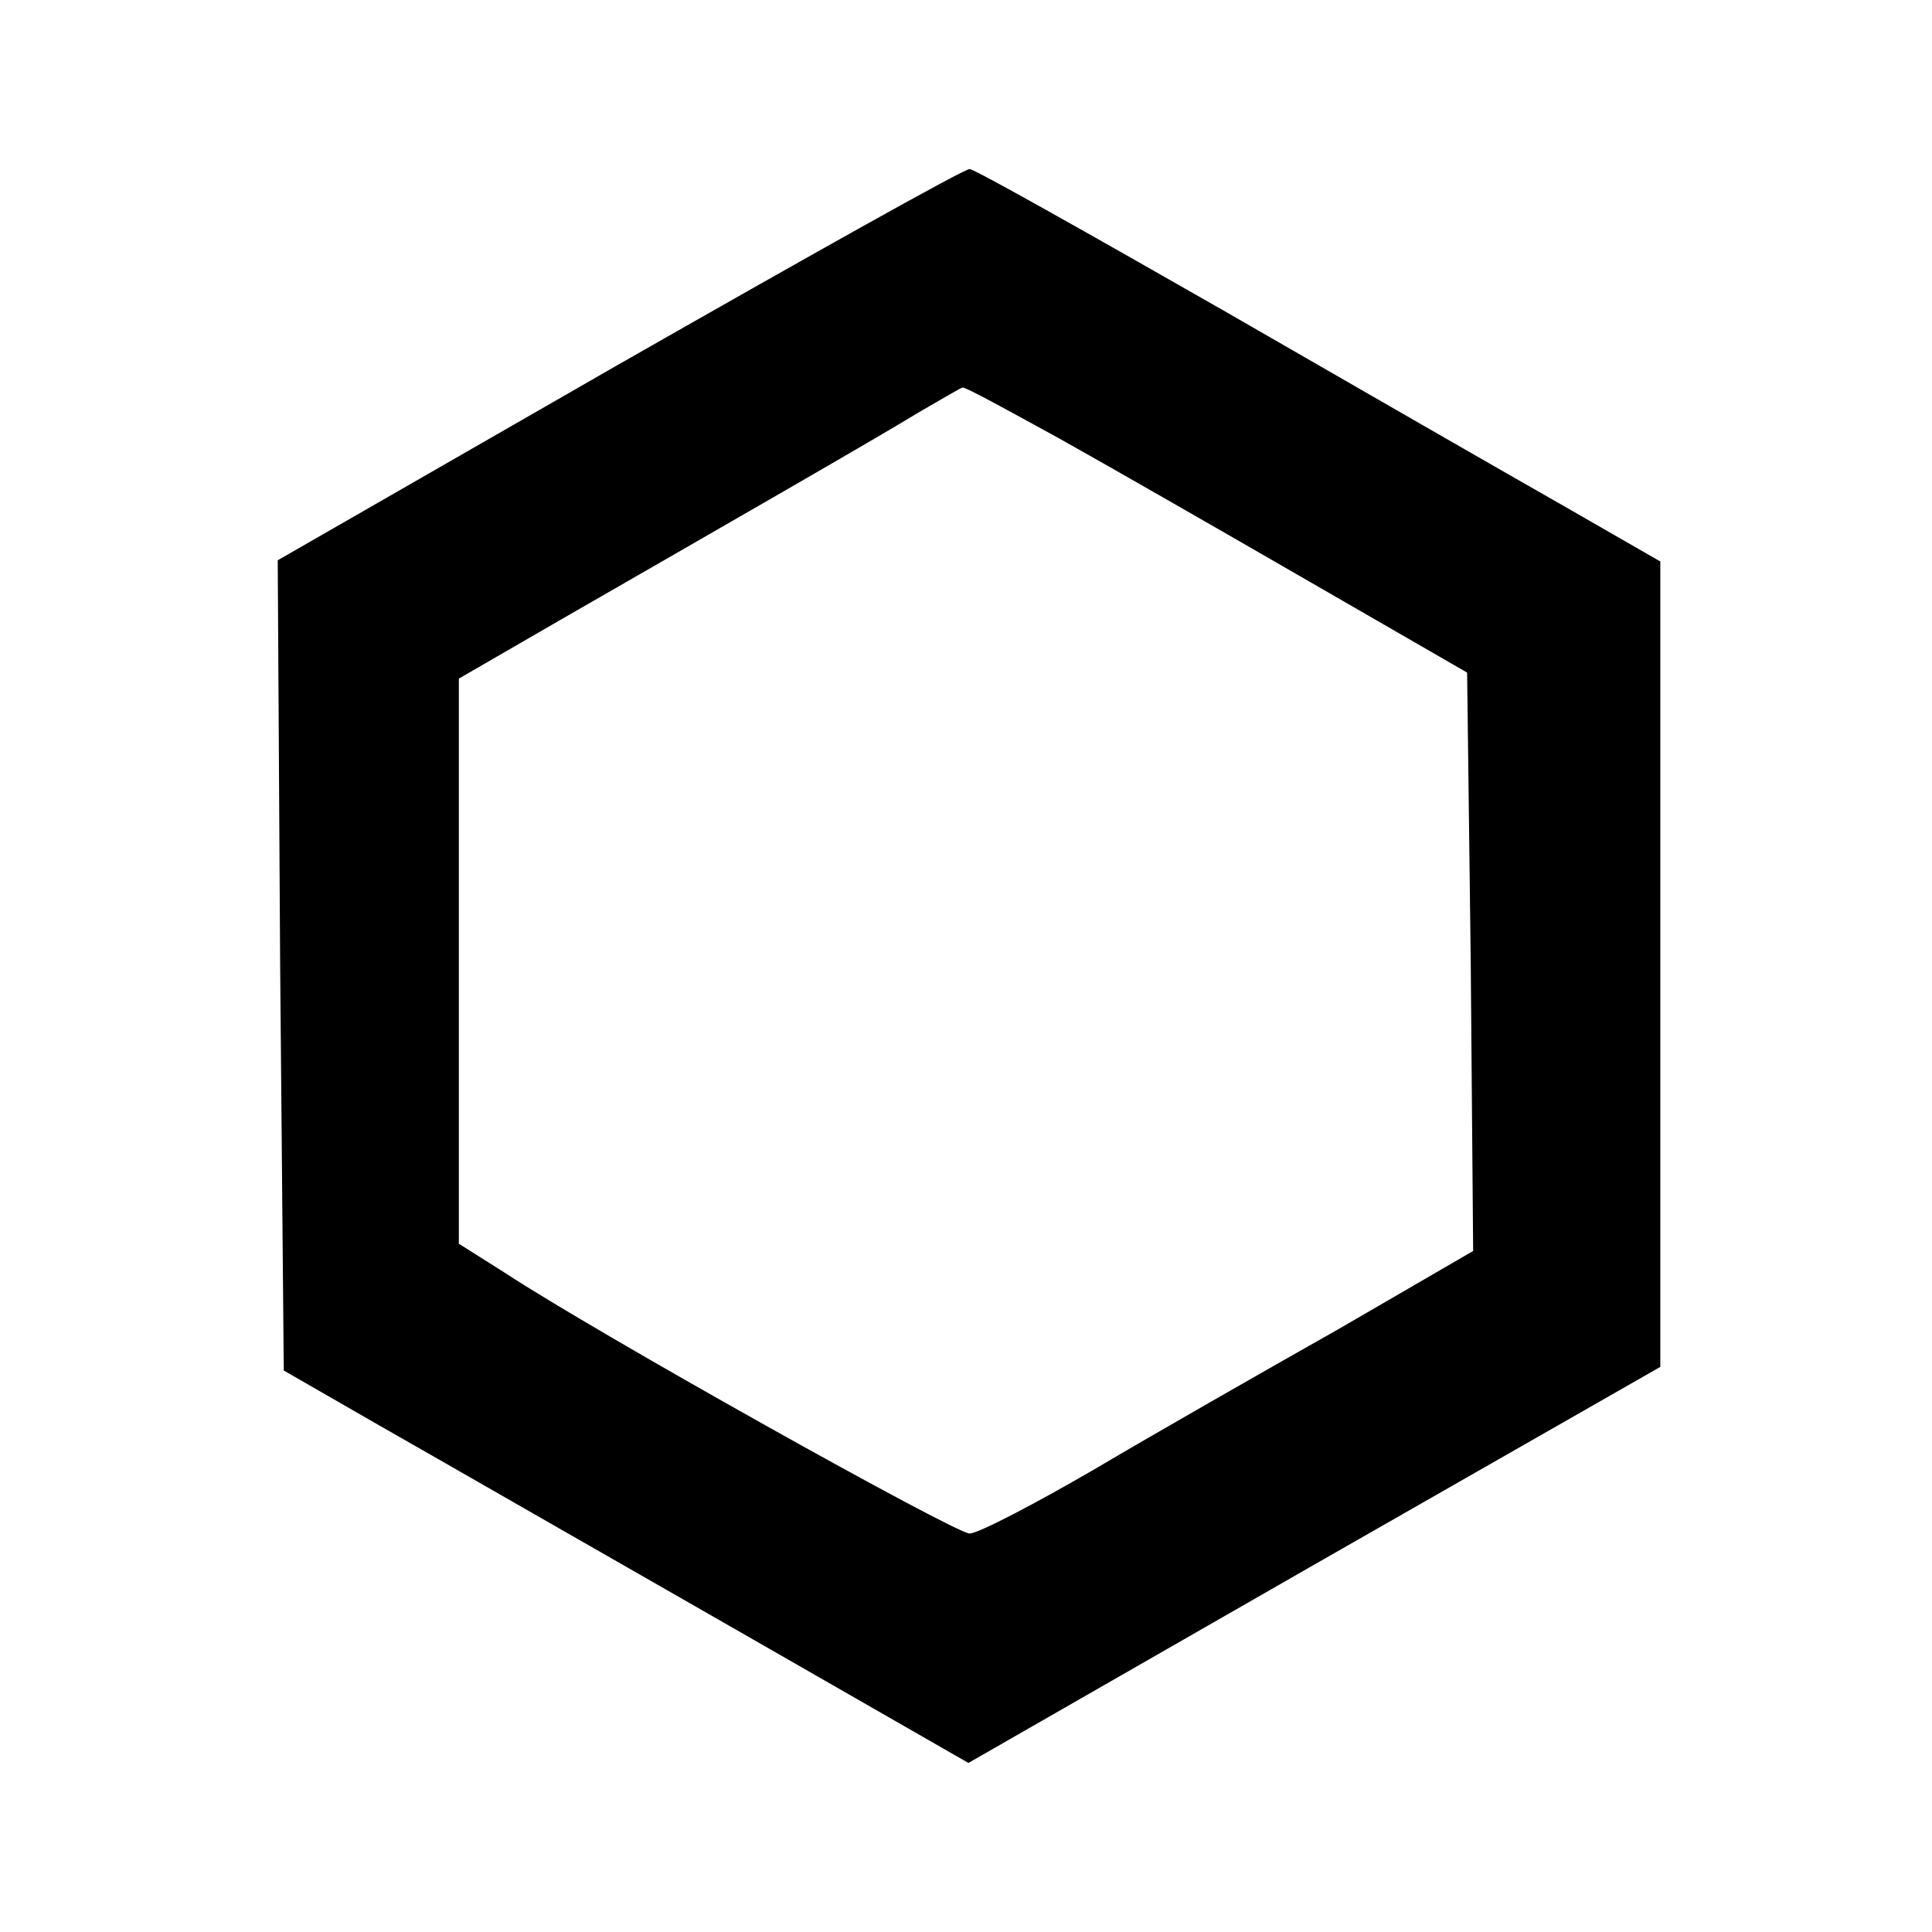 <?xml version="1.0" standalone="no"?>
<!DOCTYPE svg PUBLIC "-//W3C//DTD SVG 20010904//EN"
 "http://www.w3.org/TR/2001/REC-SVG-20010904/DTD/svg10.dtd">
<svg version="1.0" xmlns="http://www.w3.org/2000/svg"
 width="16pt" height="16pt" viewBox="0 0 16 16"
 preserveAspectRatio="xMidYMid meet">
<g transform="translate(0,16) scale(0.01,-0.01)"
fill="#000000" stroke="none">
<path d="M512 1298 l-282 -162 2 -335 3 -336 80 -46 c44 -25 171 -98 283 -162
l204 -117 286 164 287 164 0 334 0 333 -80 46 c-44 25 -171 98 -282 162 -112
64 -206 117 -210 117 -5 0 -135 -73 -291 -162z m365 -61 c43 -24 137 -78 208
-119 l130 -75 3 -240 2 -239 -112 -65 c-62 -35 -153 -87 -202 -116 -50 -29
-96 -53 -103 -53 -12 0 -309 166 -385 216 l-38 24 0 234 0 234 83 48 c146 84
261 150 297 172 19 11 36 21 37 21 2 1 38 -19 80 -42z"/>
</g>
</svg>
